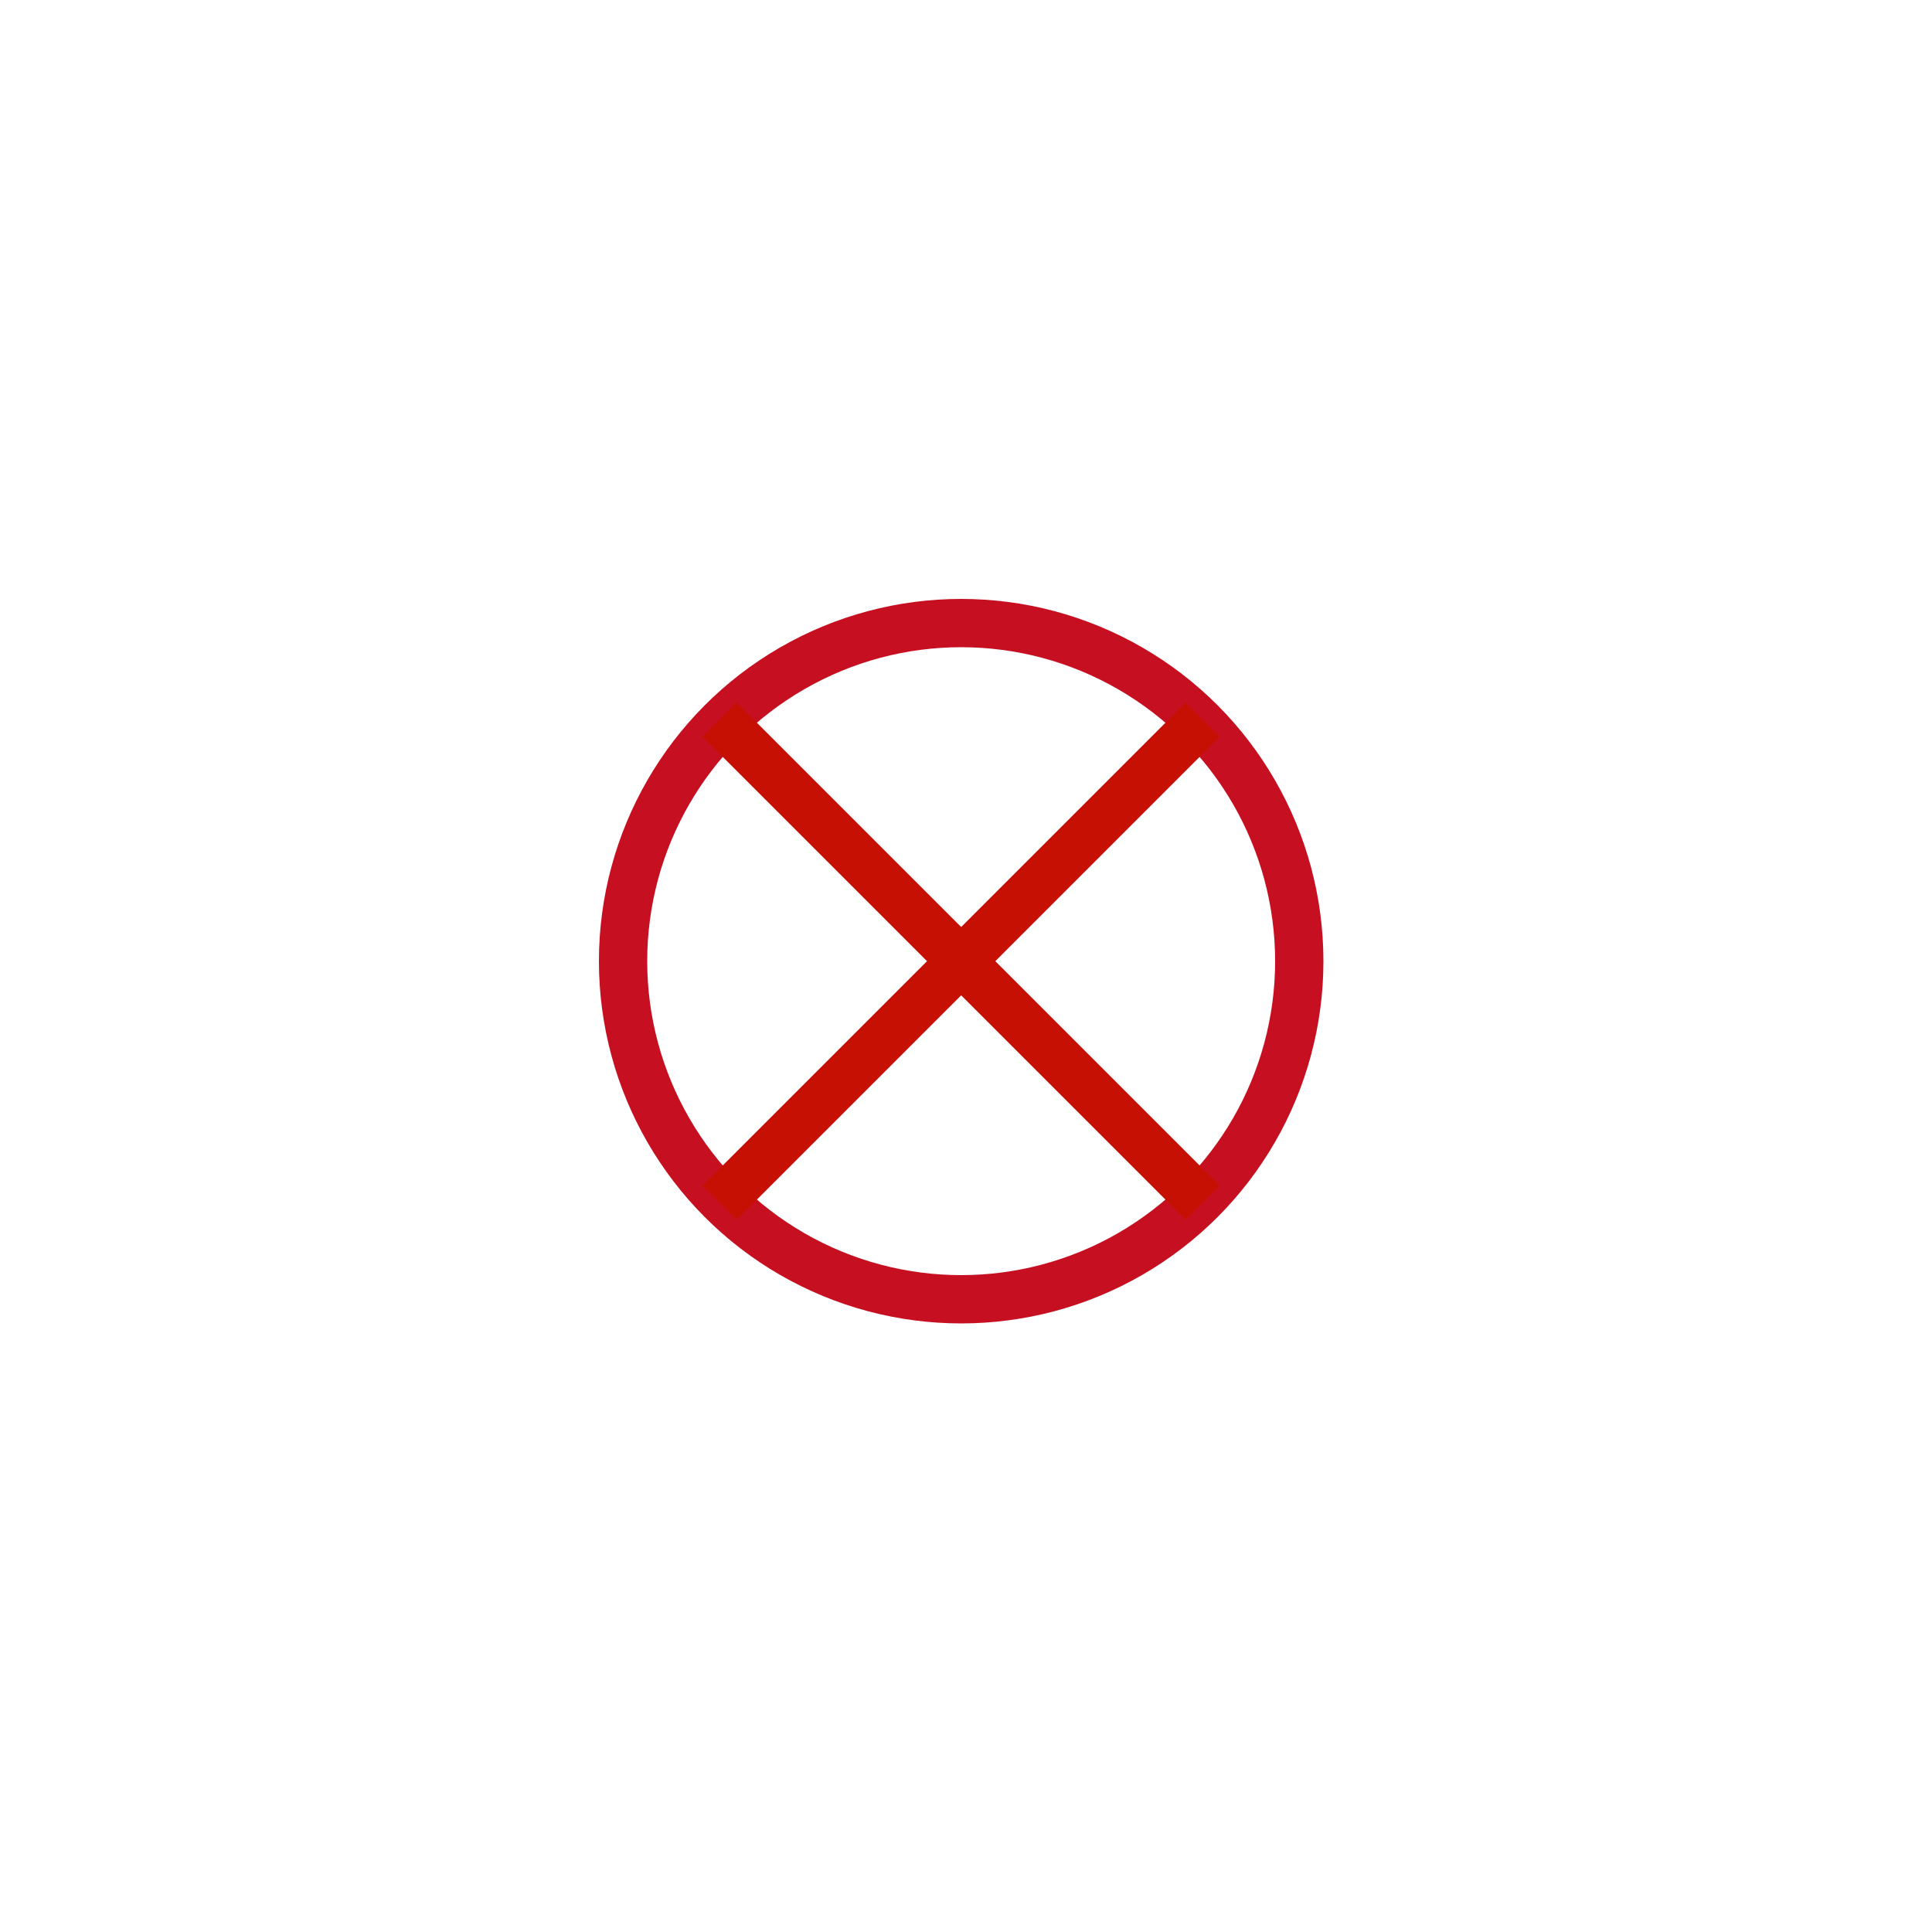 <?xml version="1.0" encoding="utf-8"?>
<!-- Generator: Adobe Illustrator 16.0.0, SVG Export Plug-In . SVG Version: 6.00 Build 0)  -->
<!DOCTYPE svg PUBLIC "-//W3C//DTD SVG 1.1//EN" "http://www.w3.org/Graphics/SVG/1.1/DTD/svg11.dtd">
<svg version="1.1" id="Version_1.0" xmlns="http://www.w3.org/2000/svg" xmlns:xlink="http://www.w3.org/1999/xlink" x="0px" y="0px"
	 width="400px" height="400px" viewBox="0 0 400 400" enable-background="new 0 0 400 400" xml:space="preserve">
<g id="main">
	<circle fill="none" stroke="#C61021" stroke-width="10" cx="199" cy="199" r="70"/>
	<line fill="none" stroke="#C61003" stroke-width="10" x1="149" y1="149" x2="249" y2="249"/>
	<line fill="none" stroke="#C61003" stroke-width="10" x1="249" y1="149" x2="149" y2="249"/>
</g>
</svg>

